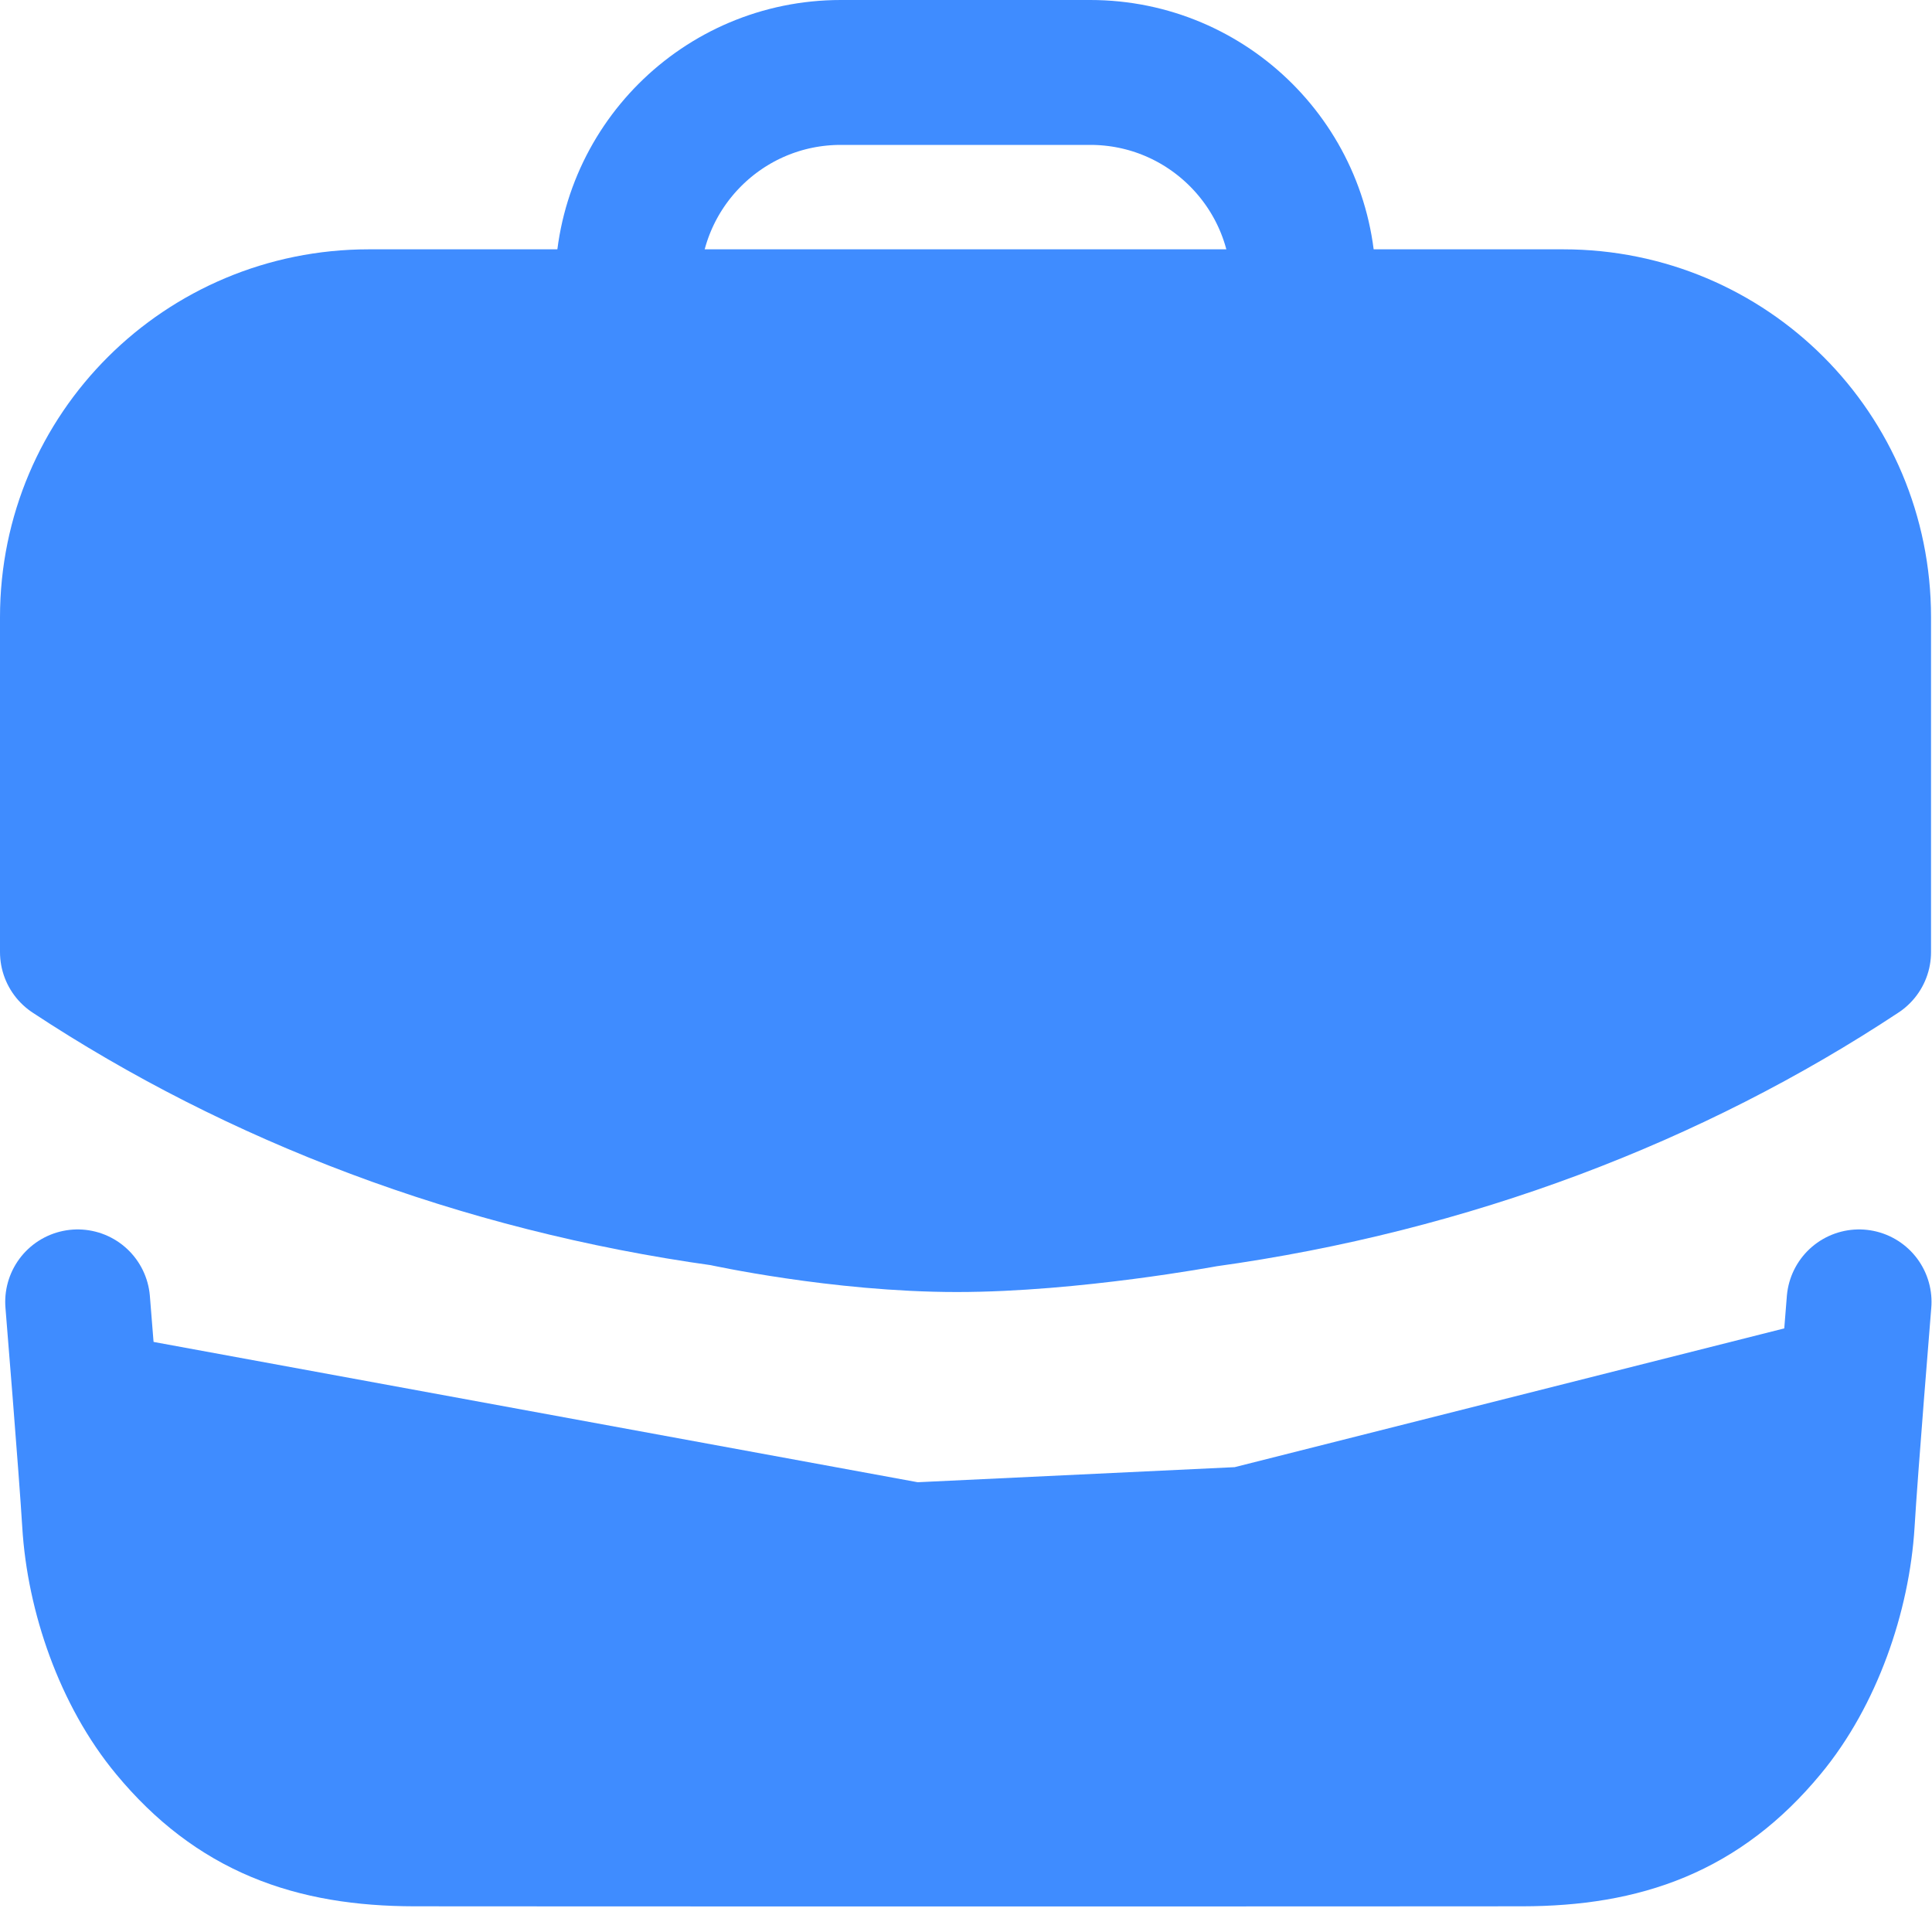 <svg width="20" height="20" viewBox="0 0 20 20" fill="none" xmlns="http://www.w3.org/2000/svg">
<path d="M9.5 15.344L1.156 13.812L0.844 17.125L3.031 18.969L14 19.312L18.094 18.094L18.844 16.156L19.344 13.531L12.781 15.188L9.5 15.344Z" fill="#3F8CFF"/>
<path fill-rule="evenodd" clip-rule="evenodd" d="M0.804 13.477C0.804 13.477 0.946 15.215 0.979 15.763C1.023 16.498 1.307 17.319 1.781 17.889C2.45 18.697 3.238 18.982 4.29 18.984C5.527 18.986 14.522 18.986 15.759 18.984C16.811 18.982 17.599 18.697 18.268 17.889C18.742 17.319 19.026 16.498 19.071 15.763C19.103 15.215 19.245 13.477 19.245 13.477" stroke="#3F8CFF" stroke-width="1.5" stroke-linecap="round" stroke-linejoin="round"/>
<path d="M6.496 3.329V2.958C6.496 1.738 7.484 0.75 8.704 0.75H11.286C12.505 0.75 13.494 1.738 13.494 2.958L13.495 3.329" stroke="#3F8CFF" stroke-width="1.5" stroke-linecap="round" stroke-linejoin="round"/>
<path fill-rule="evenodd" clip-rule="evenodd" d="M0.75 6.389V9.856C2.668 11.121 4.966 12.007 7.488 12.358C7.488 12.358 8.699 12.625 9.906 12.625C11.094 12.625 12.473 12.368 12.473 12.368C15.005 12.017 17.312 11.131 19.24 9.856V6.389C19.24 4.695 17.877 3.331 16.183 3.331H3.817C2.123 3.331 0.75 4.695 0.75 6.389Z" fill="#3F8CFF" stroke="#3F8CFF" stroke-width="1.5" stroke-linecap="round" stroke-linejoin="round"/>
</svg>

